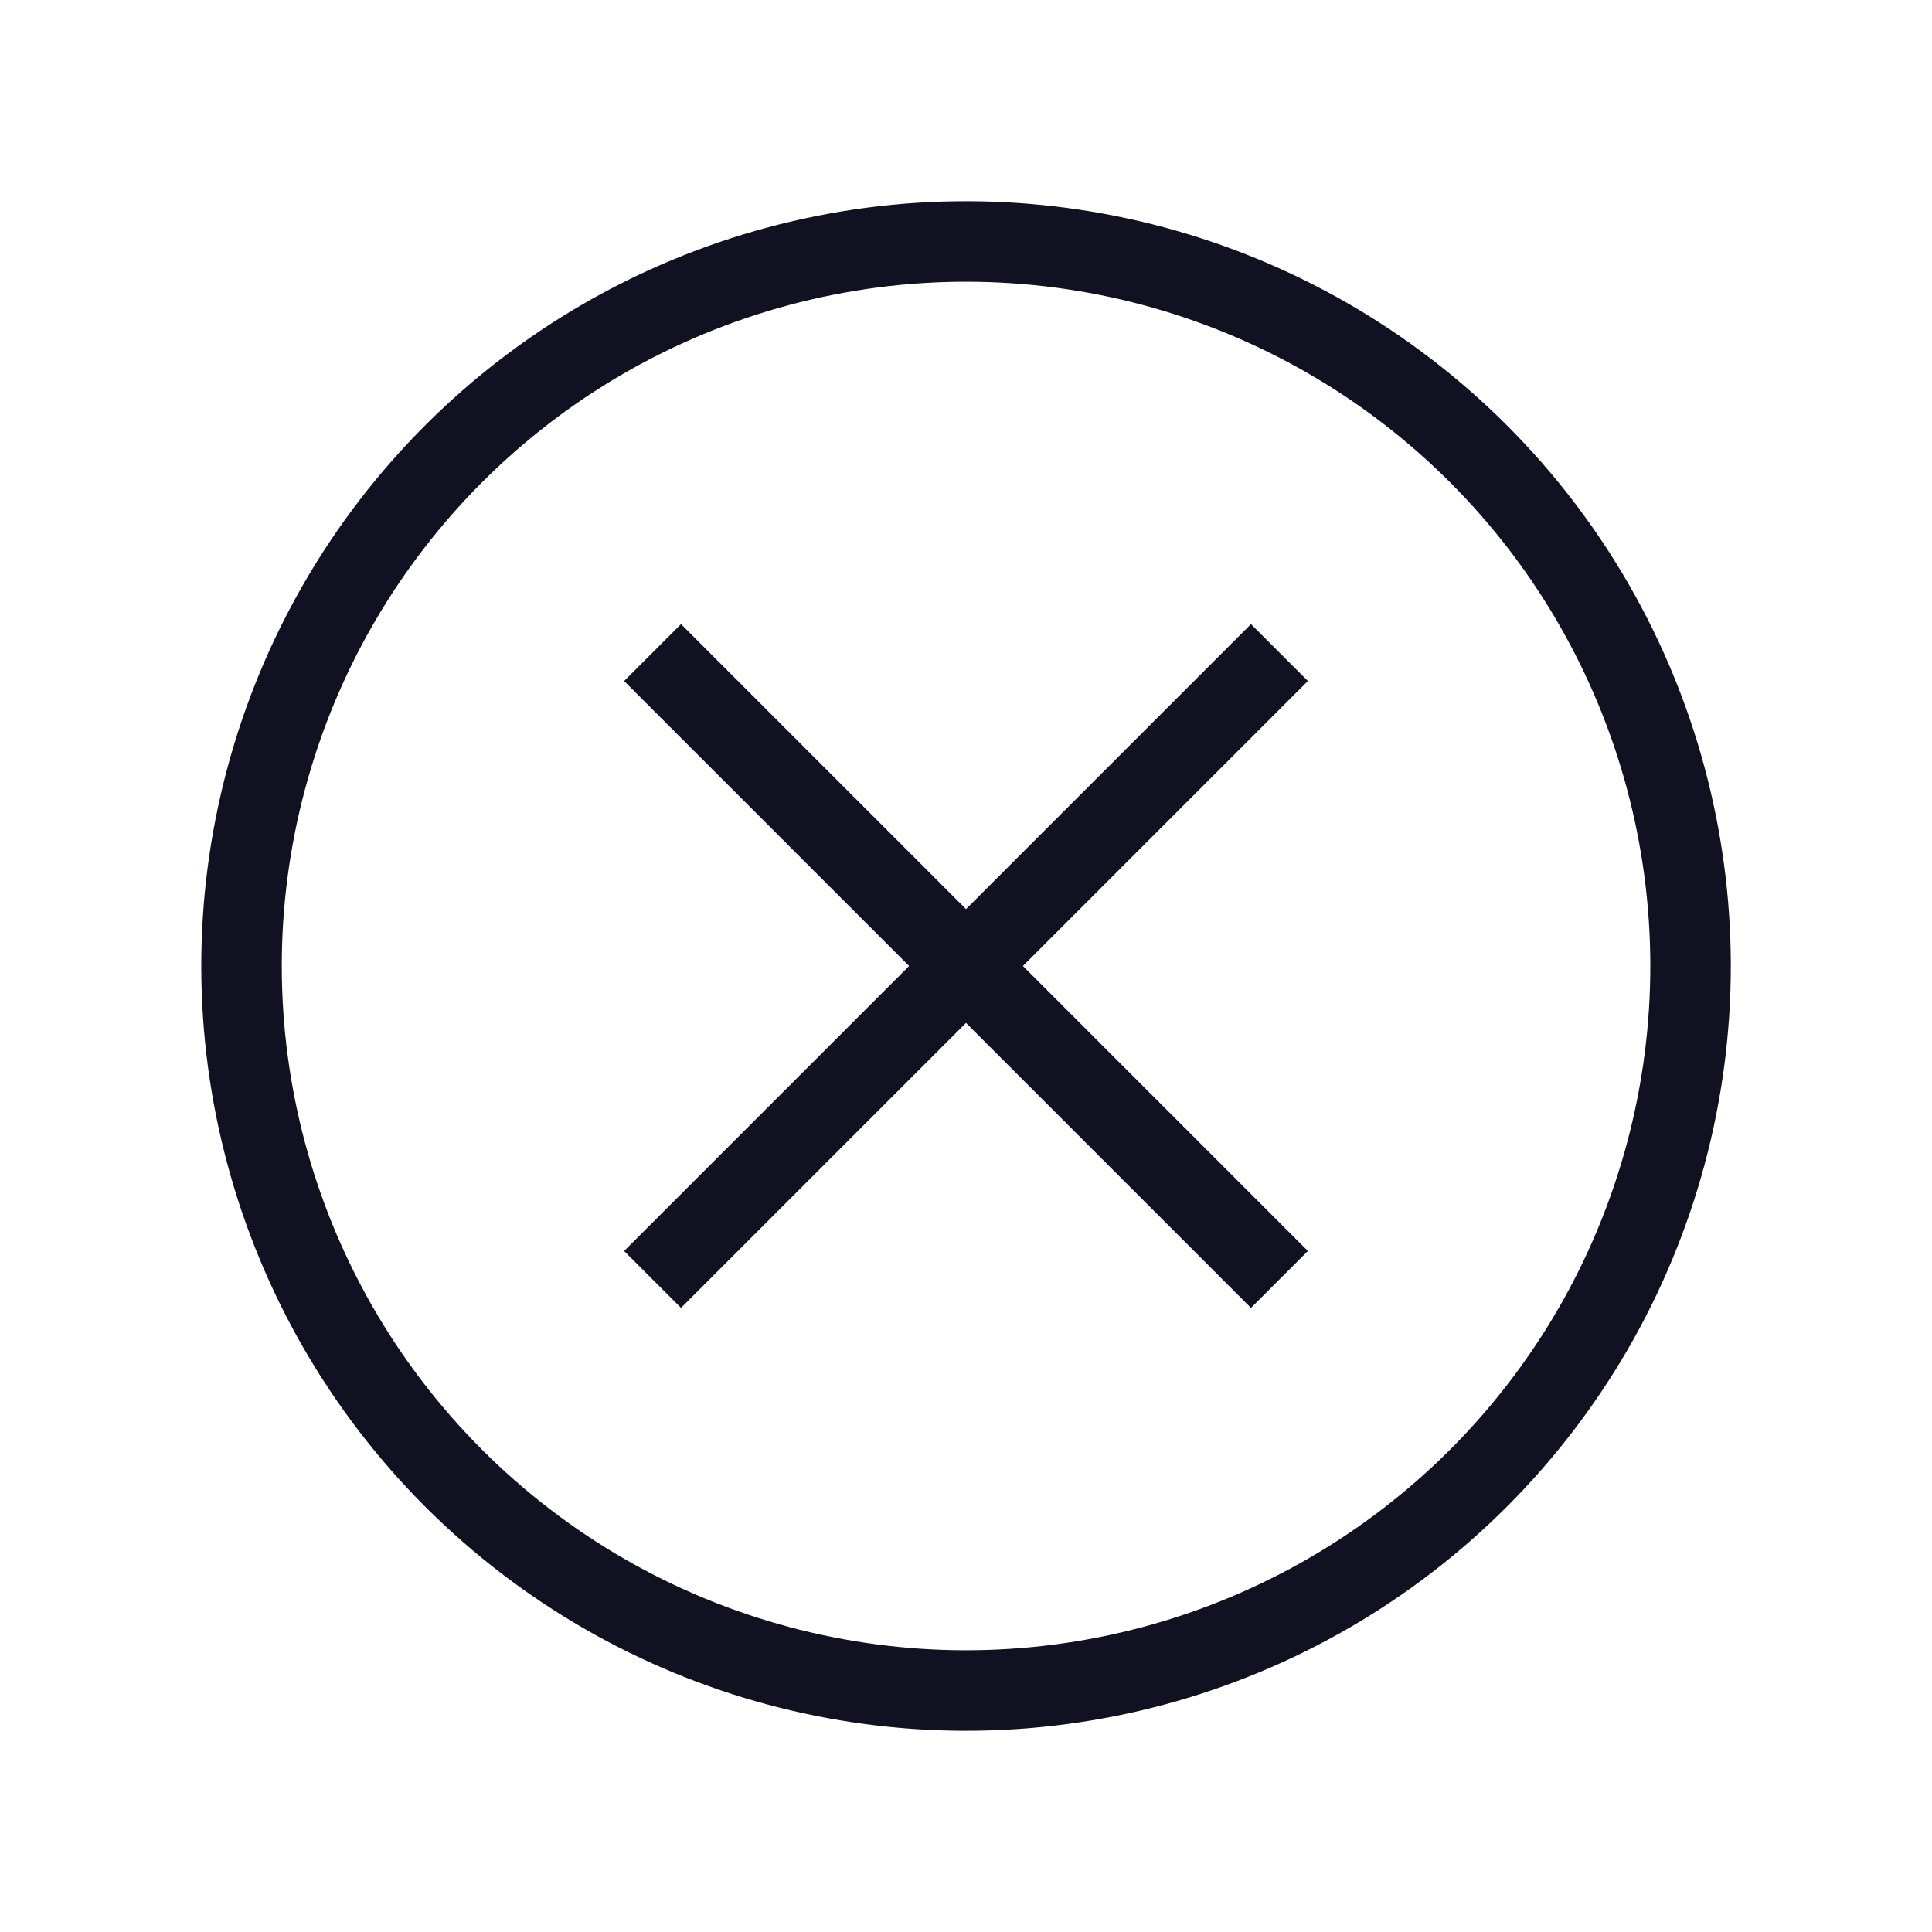 <svg id="Layer_1" data-name="Layer 1" xmlns="http://www.w3.org/2000/svg" viewBox="0 0 24 24"><title>unity-basic-24px-circle-x</title><circle cx="12" cy="12" r="9" transform="translate(-4.97 12) rotate(-45)" style="fill:none;stroke:#112;stroke-linecap:square;stroke-linejoin:round"/><line x1="8.46" y1="15.54" x2="15.54" y2="8.46" style="fill:none;stroke:#112;stroke-linecap:square;stroke-linejoin:round"/><line x1="8.46" y1="8.46" x2="15.54" y2="15.54" style="fill:none;stroke:#112;stroke-linecap:square;stroke-linejoin:round"/></svg>